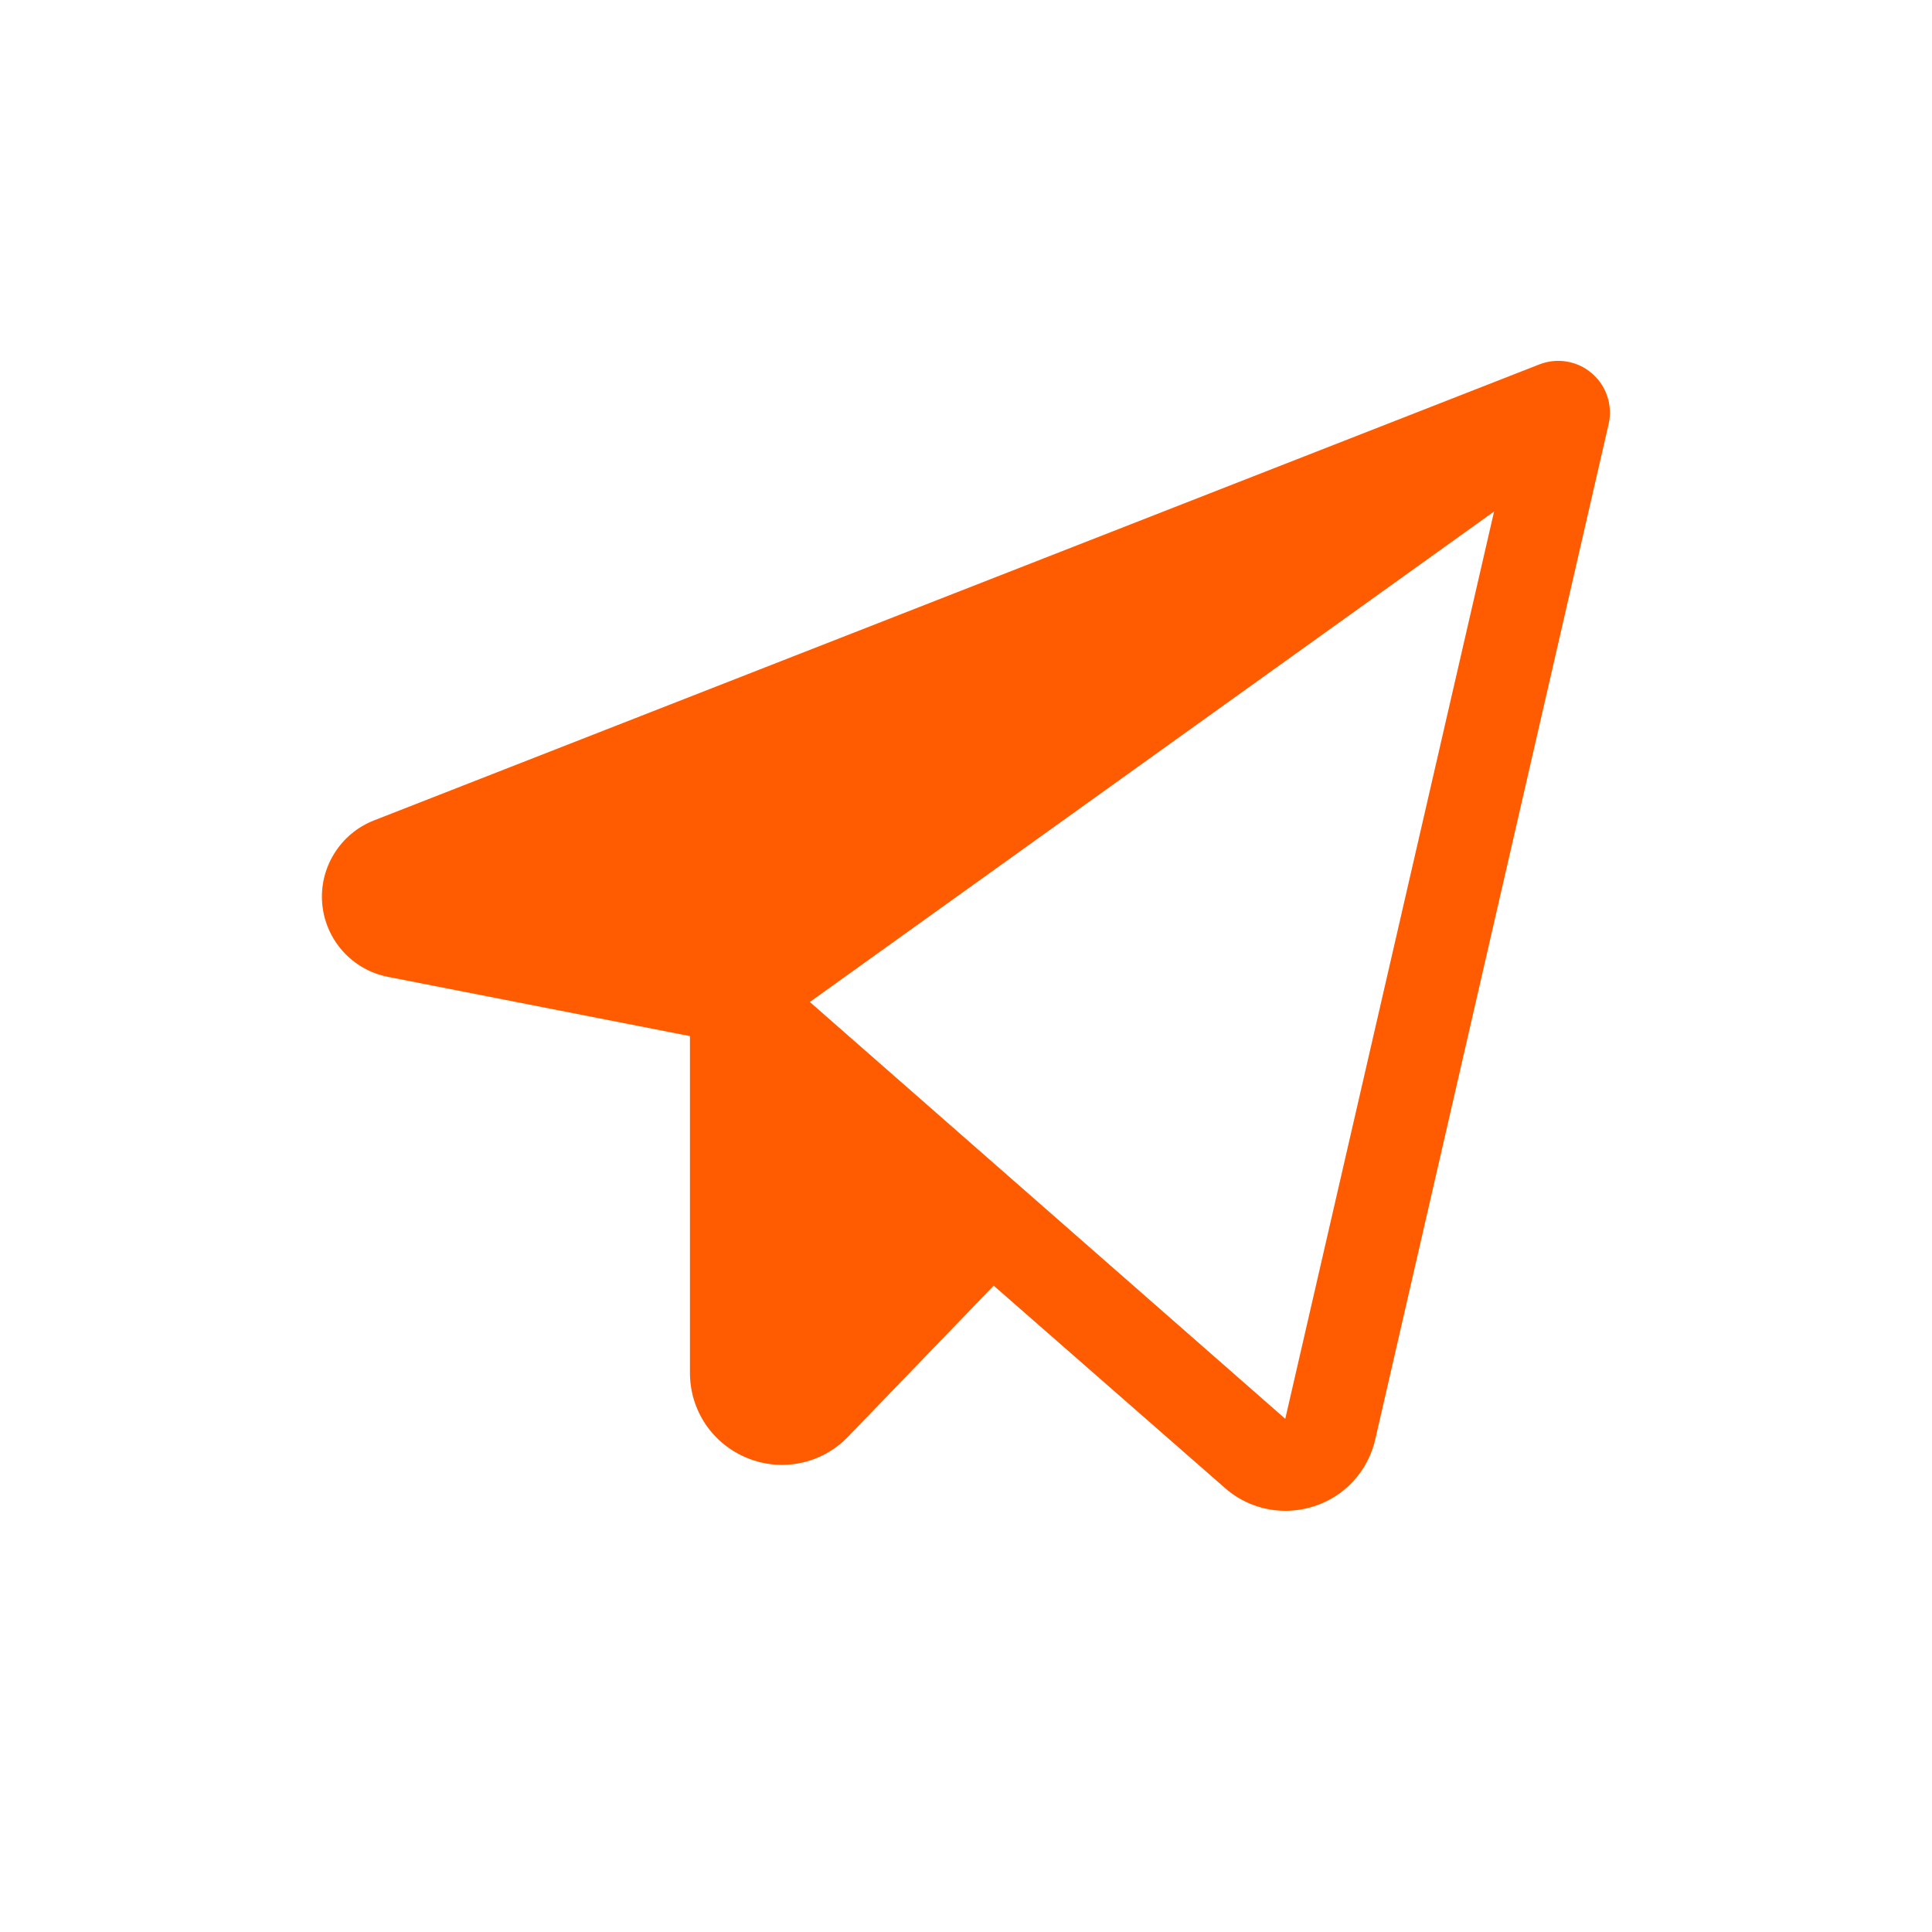<svg width="24" height="24" viewBox="0 0 24 24" fill="none" xmlns="http://www.w3.org/2000/svg">
<path d="M19.776 4.639C19.688 4.562 19.58 4.511 19.465 4.492C19.35 4.472 19.231 4.484 19.122 4.527L4.647 10.191C4.441 10.271 4.268 10.416 4.152 10.603C4.036 10.79 3.983 11.009 4.003 11.229C4.023 11.448 4.113 11.655 4.26 11.818C4.408 11.982 4.604 12.093 4.82 12.135L8.571 12.871V17.054C8.57 17.281 8.638 17.504 8.765 17.693C8.893 17.882 9.074 18.028 9.285 18.113C9.496 18.199 9.728 18.22 9.952 18.172C10.175 18.125 10.378 18.011 10.536 17.846L12.344 15.971L15.214 18.482C15.421 18.666 15.688 18.767 15.964 18.768C16.086 18.768 16.206 18.749 16.322 18.712C16.51 18.652 16.68 18.544 16.813 18.398C16.947 18.252 17.04 18.074 17.084 17.881L19.983 5.268C20.009 5.154 20.003 5.036 19.967 4.925C19.931 4.814 19.865 4.715 19.776 4.639ZM15.966 17.625L10.06 12.447L18.56 6.354L15.966 17.625Z" fill="#FF5C01"/>
</svg>
